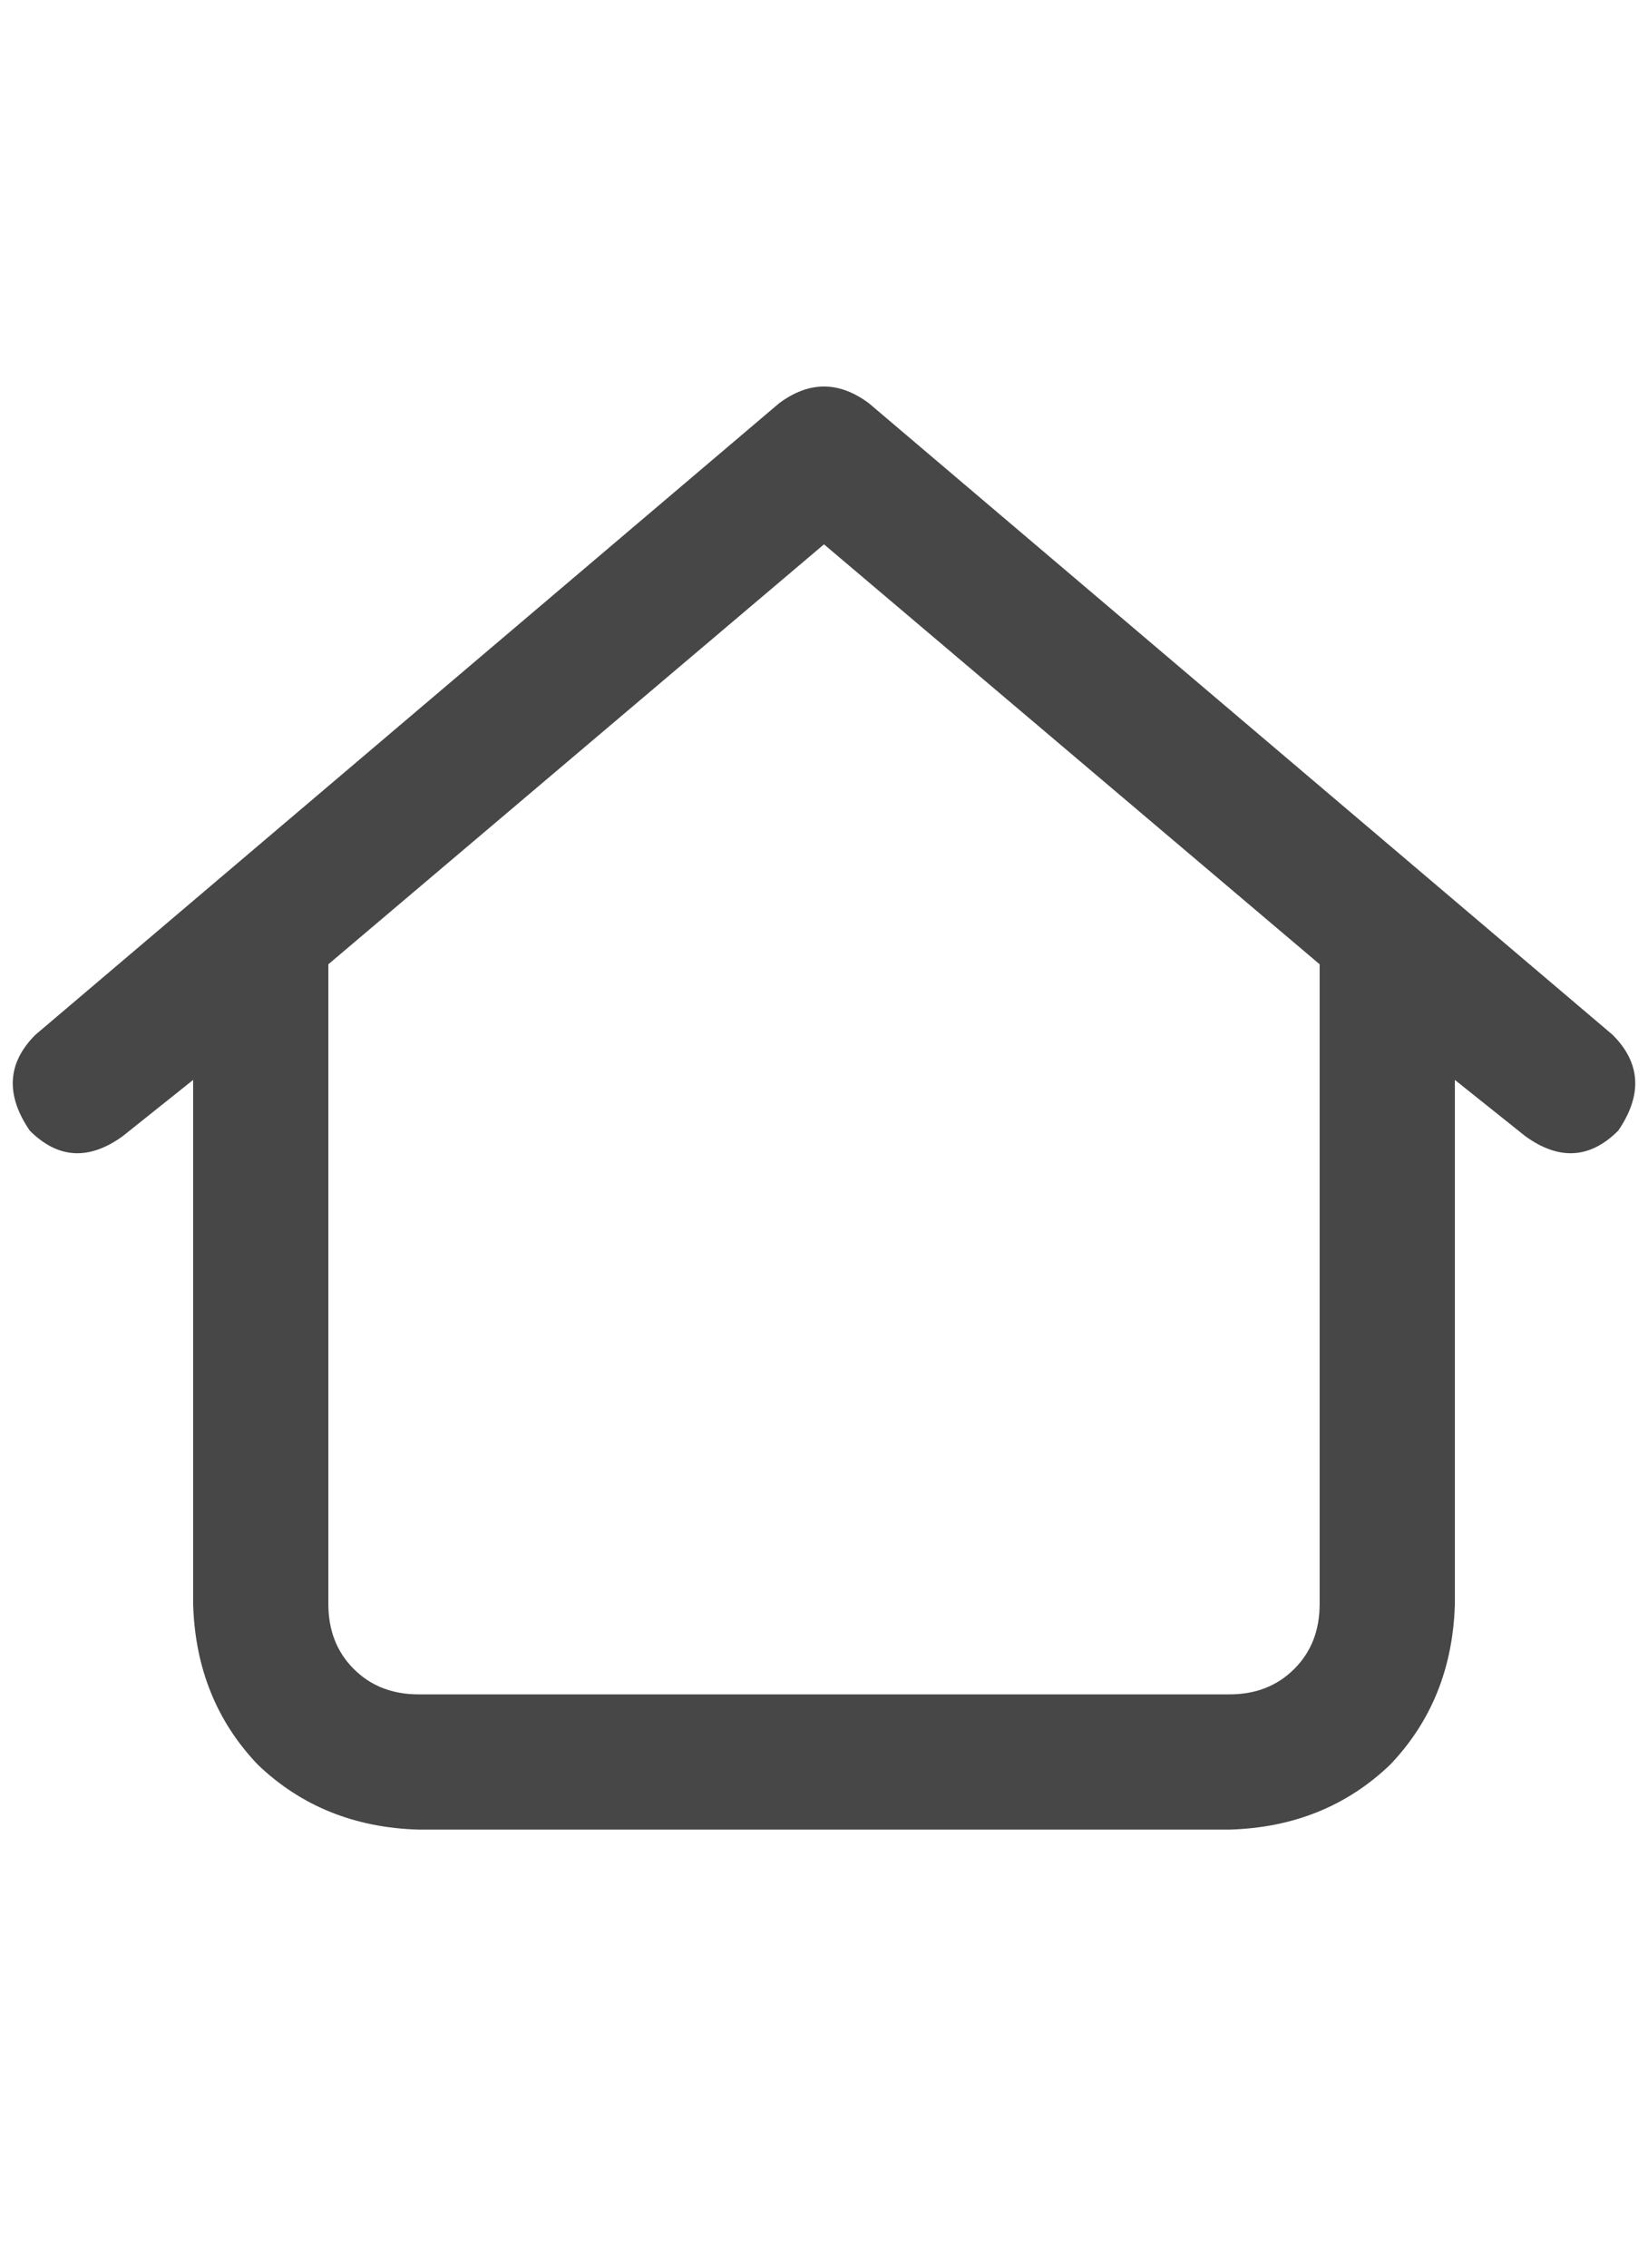 <svg width="16" height="22" viewBox="0 0 16 22" fill="none" xmlns="http://www.w3.org/2000/svg">
<g id="label-paired / sm / house-blank-sm / bold" clip-path="url(#clip0_1731_2690)">
<path id="icon" d="M8.438 3.914L15.656 10.039C15.93 10.312 15.948 10.622 15.711 10.969C15.438 11.242 15.137 11.26 14.809 11.023L14.125 10.477V15.562C14.107 16.182 13.897 16.702 13.496 17.121C13.077 17.522 12.557 17.732 11.938 17.75H4.062C3.443 17.732 2.923 17.522 2.504 17.121C2.103 16.702 1.893 16.182 1.875 15.562V10.477L1.191 11.023C0.863 11.26 0.562 11.242 0.289 10.969C0.052 10.622 0.07 10.312 0.344 10.039L7.562 3.914C7.854 3.695 8.146 3.695 8.438 3.914ZM12.812 9.355L8 5.281L3.188 9.355V15.562C3.188 15.818 3.27 16.027 3.434 16.191C3.598 16.355 3.807 16.438 4.062 16.438H11.938C12.193 16.438 12.402 16.355 12.566 16.191C12.73 16.027 12.812 15.818 12.812 15.562V9.355Z" fill="black" fill-opacity="0.72"/>
</g>
<defs>
<clipPath id="clip0_1731_2690">
<rect width="16" height="22" fill="white"/>
</clipPath>
</defs>
</svg>

